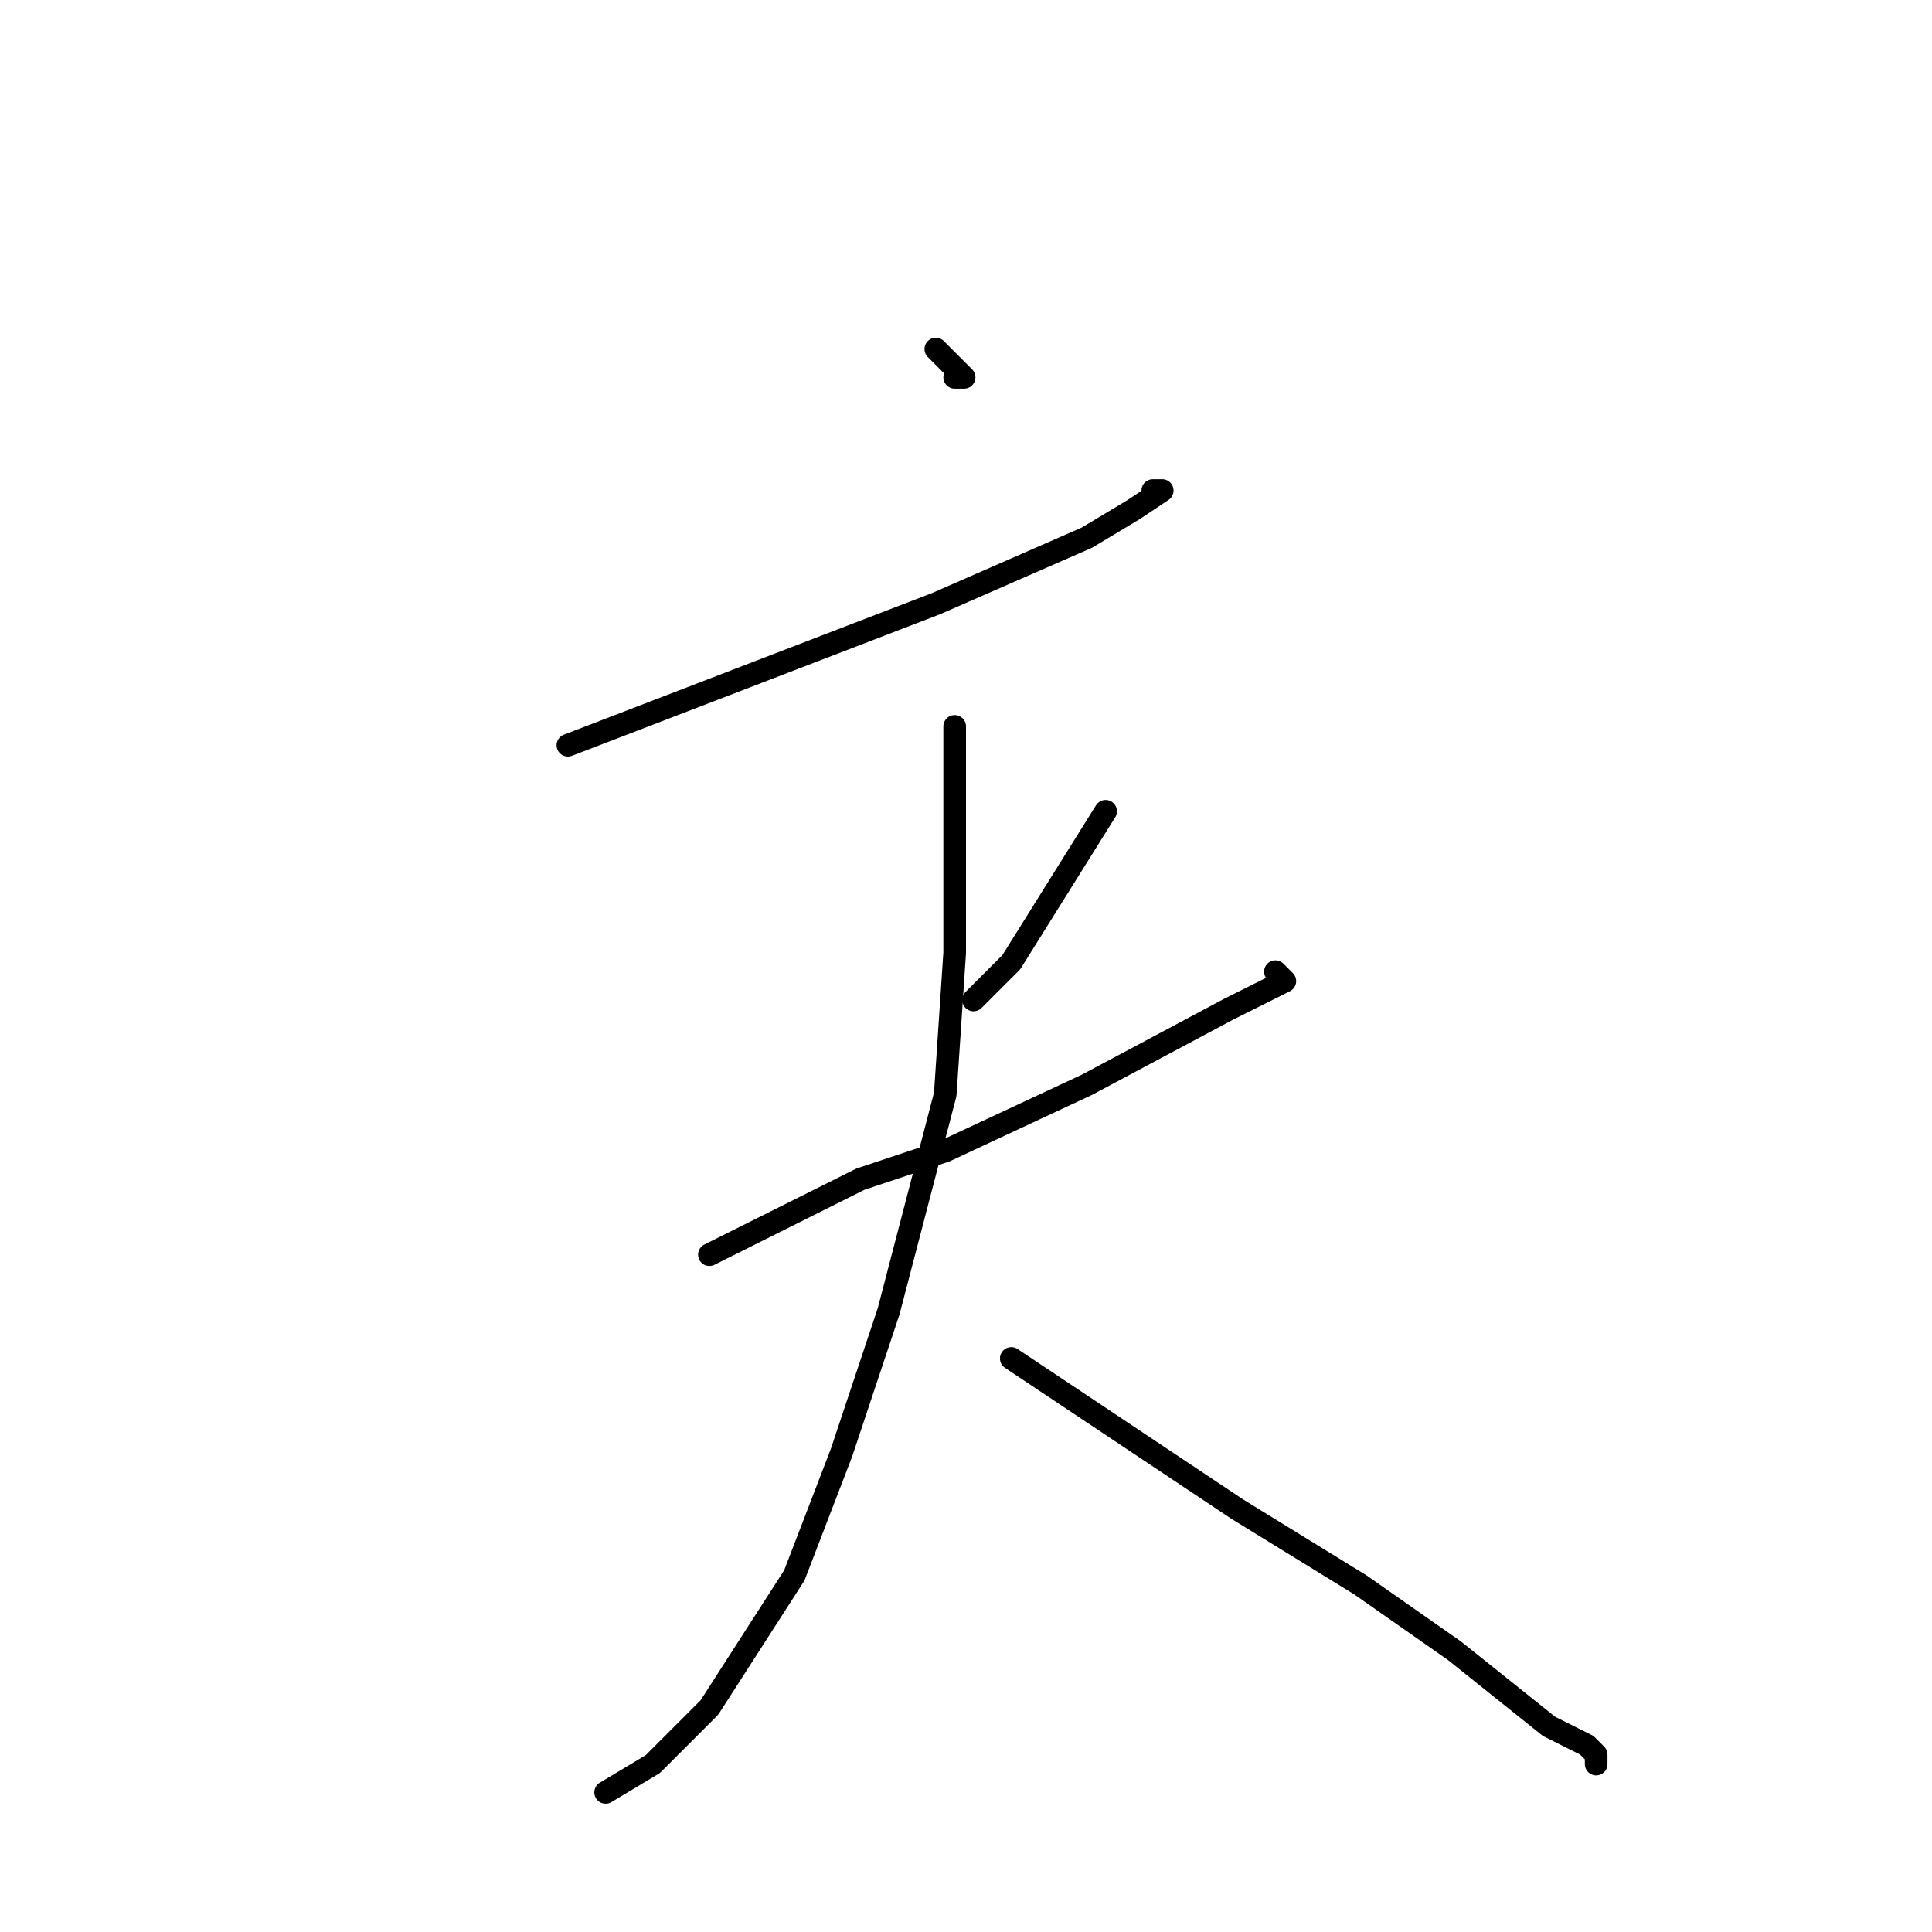 <?xml version="1.0" standalone="no"?>
    <svg width="256" height="256" xmlns="http://www.w3.org/2000/svg" version="1.1">
    <polyline stroke="black" stroke-width="3" stroke-linecap="round" fill="transparent" stroke-linejoin="round" points="124 46.25 125.25 47.5 126.5 48.75 127.75 50 126.5 50 126.5 50 " />
        <polyline stroke="black" stroke-width="3" stroke-linecap="round" fill="transparent" stroke-linejoin="round" points="75.25 98.75 91.5 92.5 107.75 86.25 124 80 144 71.25 150.25 67.5 154 65 152.75 65 152.75 65 " />
        <polyline stroke="black" stroke-width="3" stroke-linecap="round" fill="transparent" stroke-linejoin="round" points="96.5 135 " />
        <polyline stroke="black" stroke-width="3" stroke-linecap="round" fill="transparent" stroke-linejoin="round" points="96 135 " />
        <polyline stroke="black" stroke-width="3" stroke-linecap="round" fill="transparent" stroke-linejoin="round" points="146.5 107.5 140.25 117.5 134 127.5 129 132.5 129 132.5 " />
        <polyline stroke="black" stroke-width="3" stroke-linecap="round" fill="transparent" stroke-linejoin="round" points="94 166.25 104 161.25 114 156.25 125.25 152.5 144 143.75 162.75 133.75 167.75 131.25 170.25 130 169 128.75 169 128.75 " />
        <polyline stroke="black" stroke-width="3" stroke-linecap="round" fill="transparent" stroke-linejoin="round" points="126.5 96.25 126.5 111.25 126.5 126.25 125.25 145 117.75 173.75 111.5 192.5 105.25 208.75 94 226.25 86.5 233.75 80.25 237.5 80.25 237.5 " />
        <polyline stroke="black" stroke-width="3" stroke-linecap="round" fill="transparent" stroke-linejoin="round" points="134 180 149 190 164 200 180.25 210 192.75 218.75 205.25 228.75 210.25 231.25 211.5 232.5 211.5 233.75 211.5 233.75 " />
        </svg>